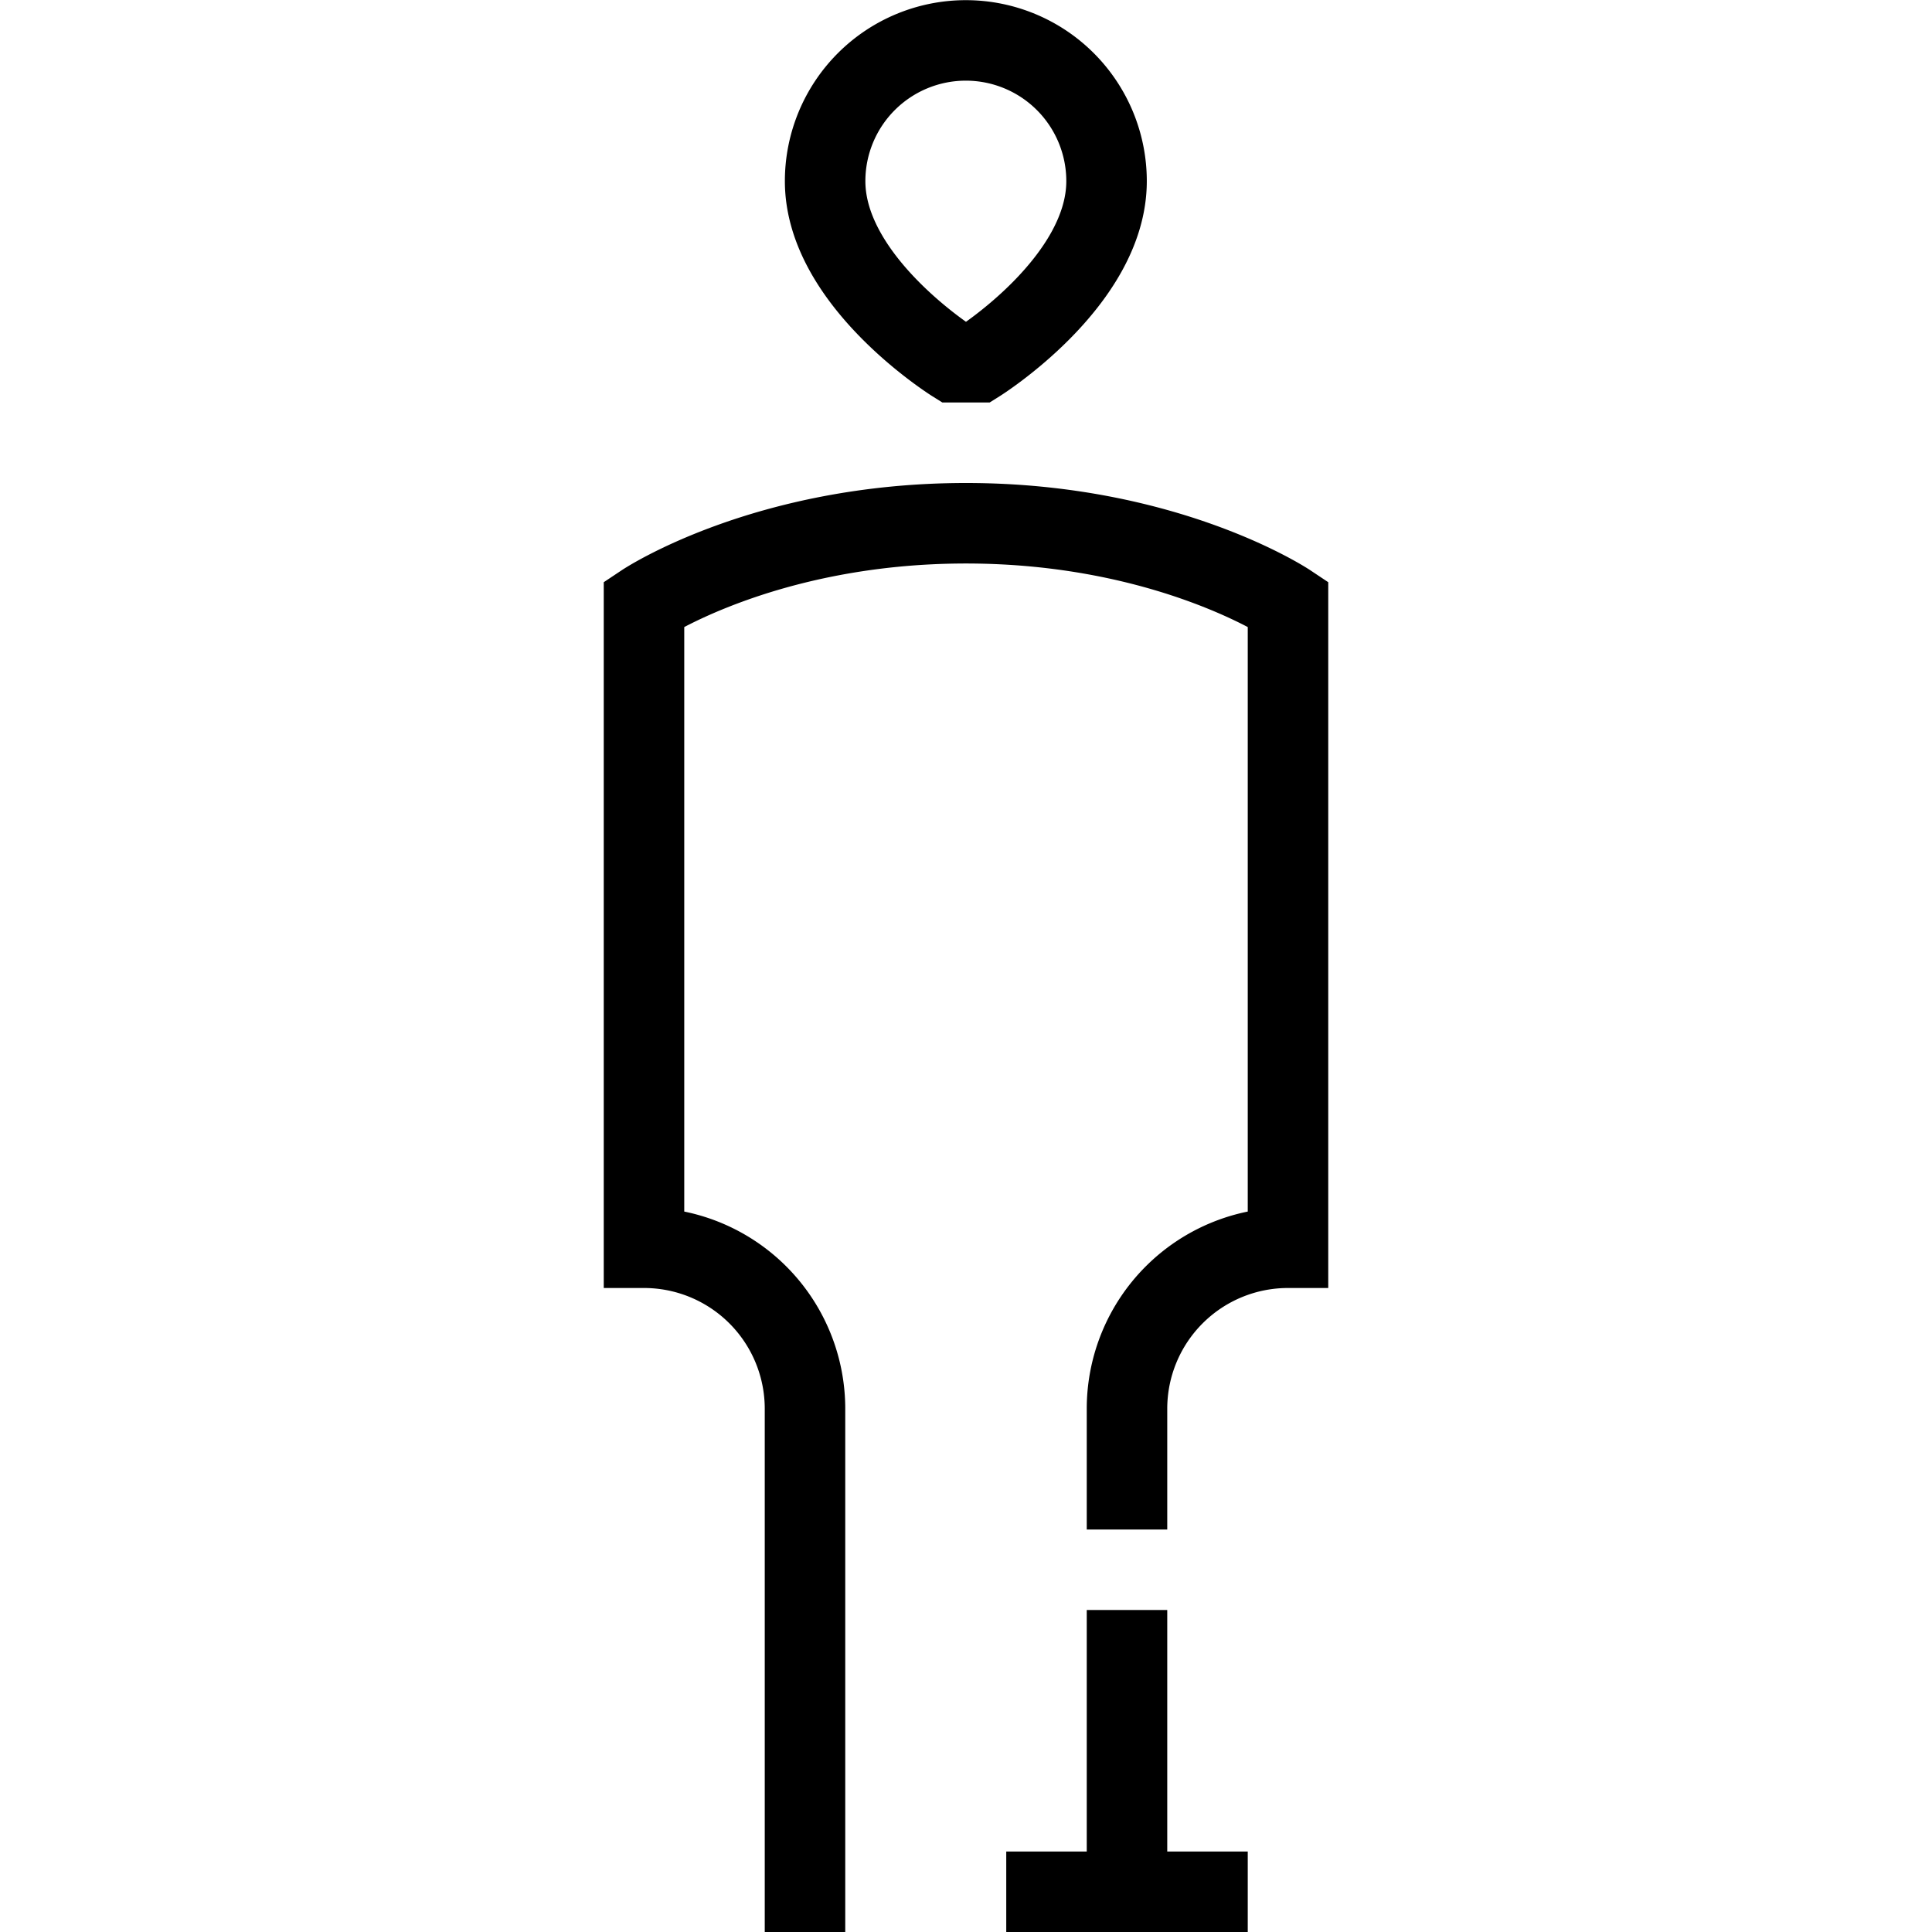 <svg xmlns="http://www.w3.org/2000/svg" xmlns:xlink="http://www.w3.org/1999/xlink" width="24" height="24" viewBox="0 0 24 24"><path fill="none" stroke="currentColor" d="M10 24v-6.5a2 2 0 0 0-2-2v-8s1.5-1 4-1s4 1 4 1v8a2 2 0 0 0-2 2V19m-1.5 4.5H14m0 0h1.5m-1.5 0V20M11.85 4.5s-1.6-1-1.6-2.25a1.747 1.747 0 1 1 3.496 0c0 1.25-1.596 2.25-1.596 2.25z"/></svg>